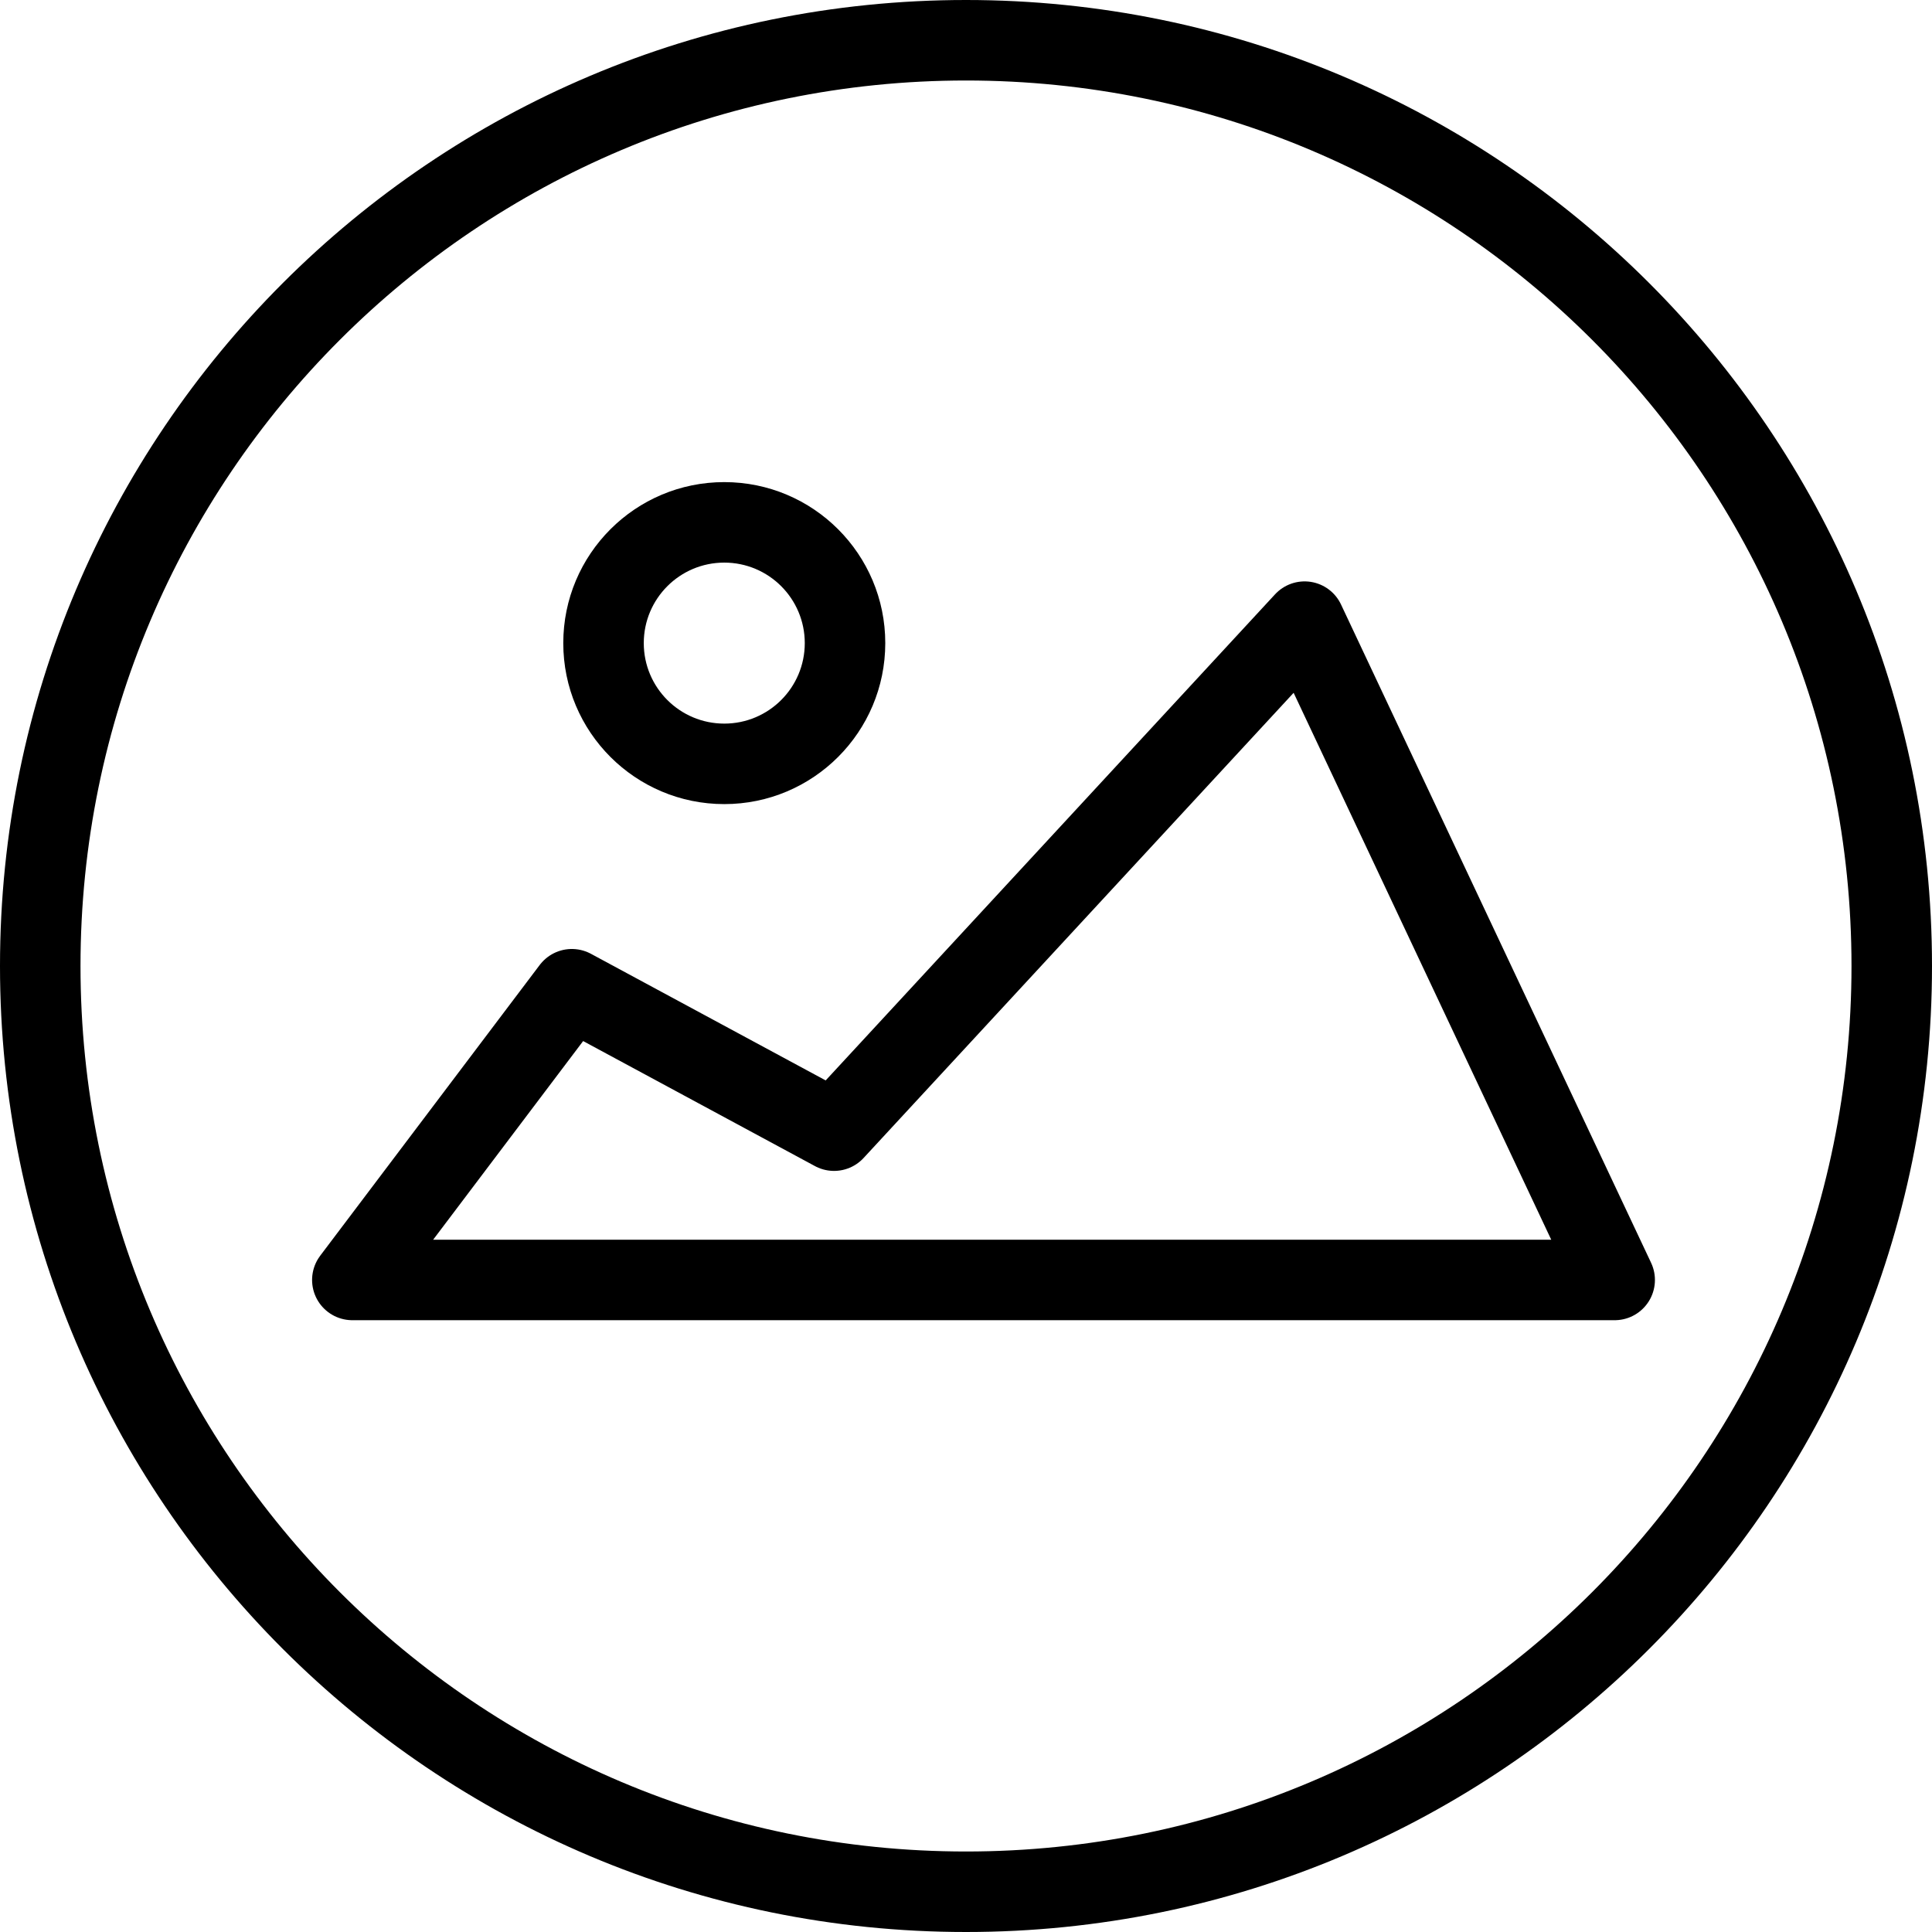 <?xml version="1.0" encoding="utf-8"?>
<!-- Generator: Adobe Illustrator 17.0.0, SVG Export Plug-In . SVG Version: 6.00 Build 0)  -->
<!DOCTYPE svg PUBLIC "-//W3C//DTD SVG 1.1//EN" "http://www.w3.org/Graphics/SVG/1.1/DTD/svg11.dtd">
<svg version="1.1" id="图层_1" xmlns="http://www.w3.org/2000/svg" xmlns:xlink="http://www.w3.org/1999/xlink" x="0px" y="0px"
	 width="480px" height="480px" viewBox="0 0 480 480" enable-background="new 0 0 480 480" xml:space="preserve">
<path d="M240,0C107.452,0,0,107.452,0,240s107.452,240,240,240s240-107.452,240-240S372.548,0,240,0z M240,460
	c-121.503,0-220-98.497-220-220S118.497,20,240,20s220,98.497,220,220S361.503,460,240,460z"/>
<path d="M179.944,119.778c-22.091,0-40,17.909-40,40c0,22.091,17.909,40,40,40c22.091,0,40-17.909,40-40
	C219.944,137.687,202.035,119.778,179.944,119.778z M179.944,179.778c-11.046,0-20-8.954-20-20c0-11.046,8.954-20,20-20
	c11.046,0,20,8.954,20,20C199.944,170.824,190.99,179.778,179.944,179.778z"/>
<polygon fill="none" stroke="#000000" stroke-width="20" stroke-linecap="round" stroke-linejoin="round" stroke-miterlimit="10" points="
	87.536,318 142.071,245.772 207.216,280.909 324.125,154.445 401.162,318 "/>
</svg>
